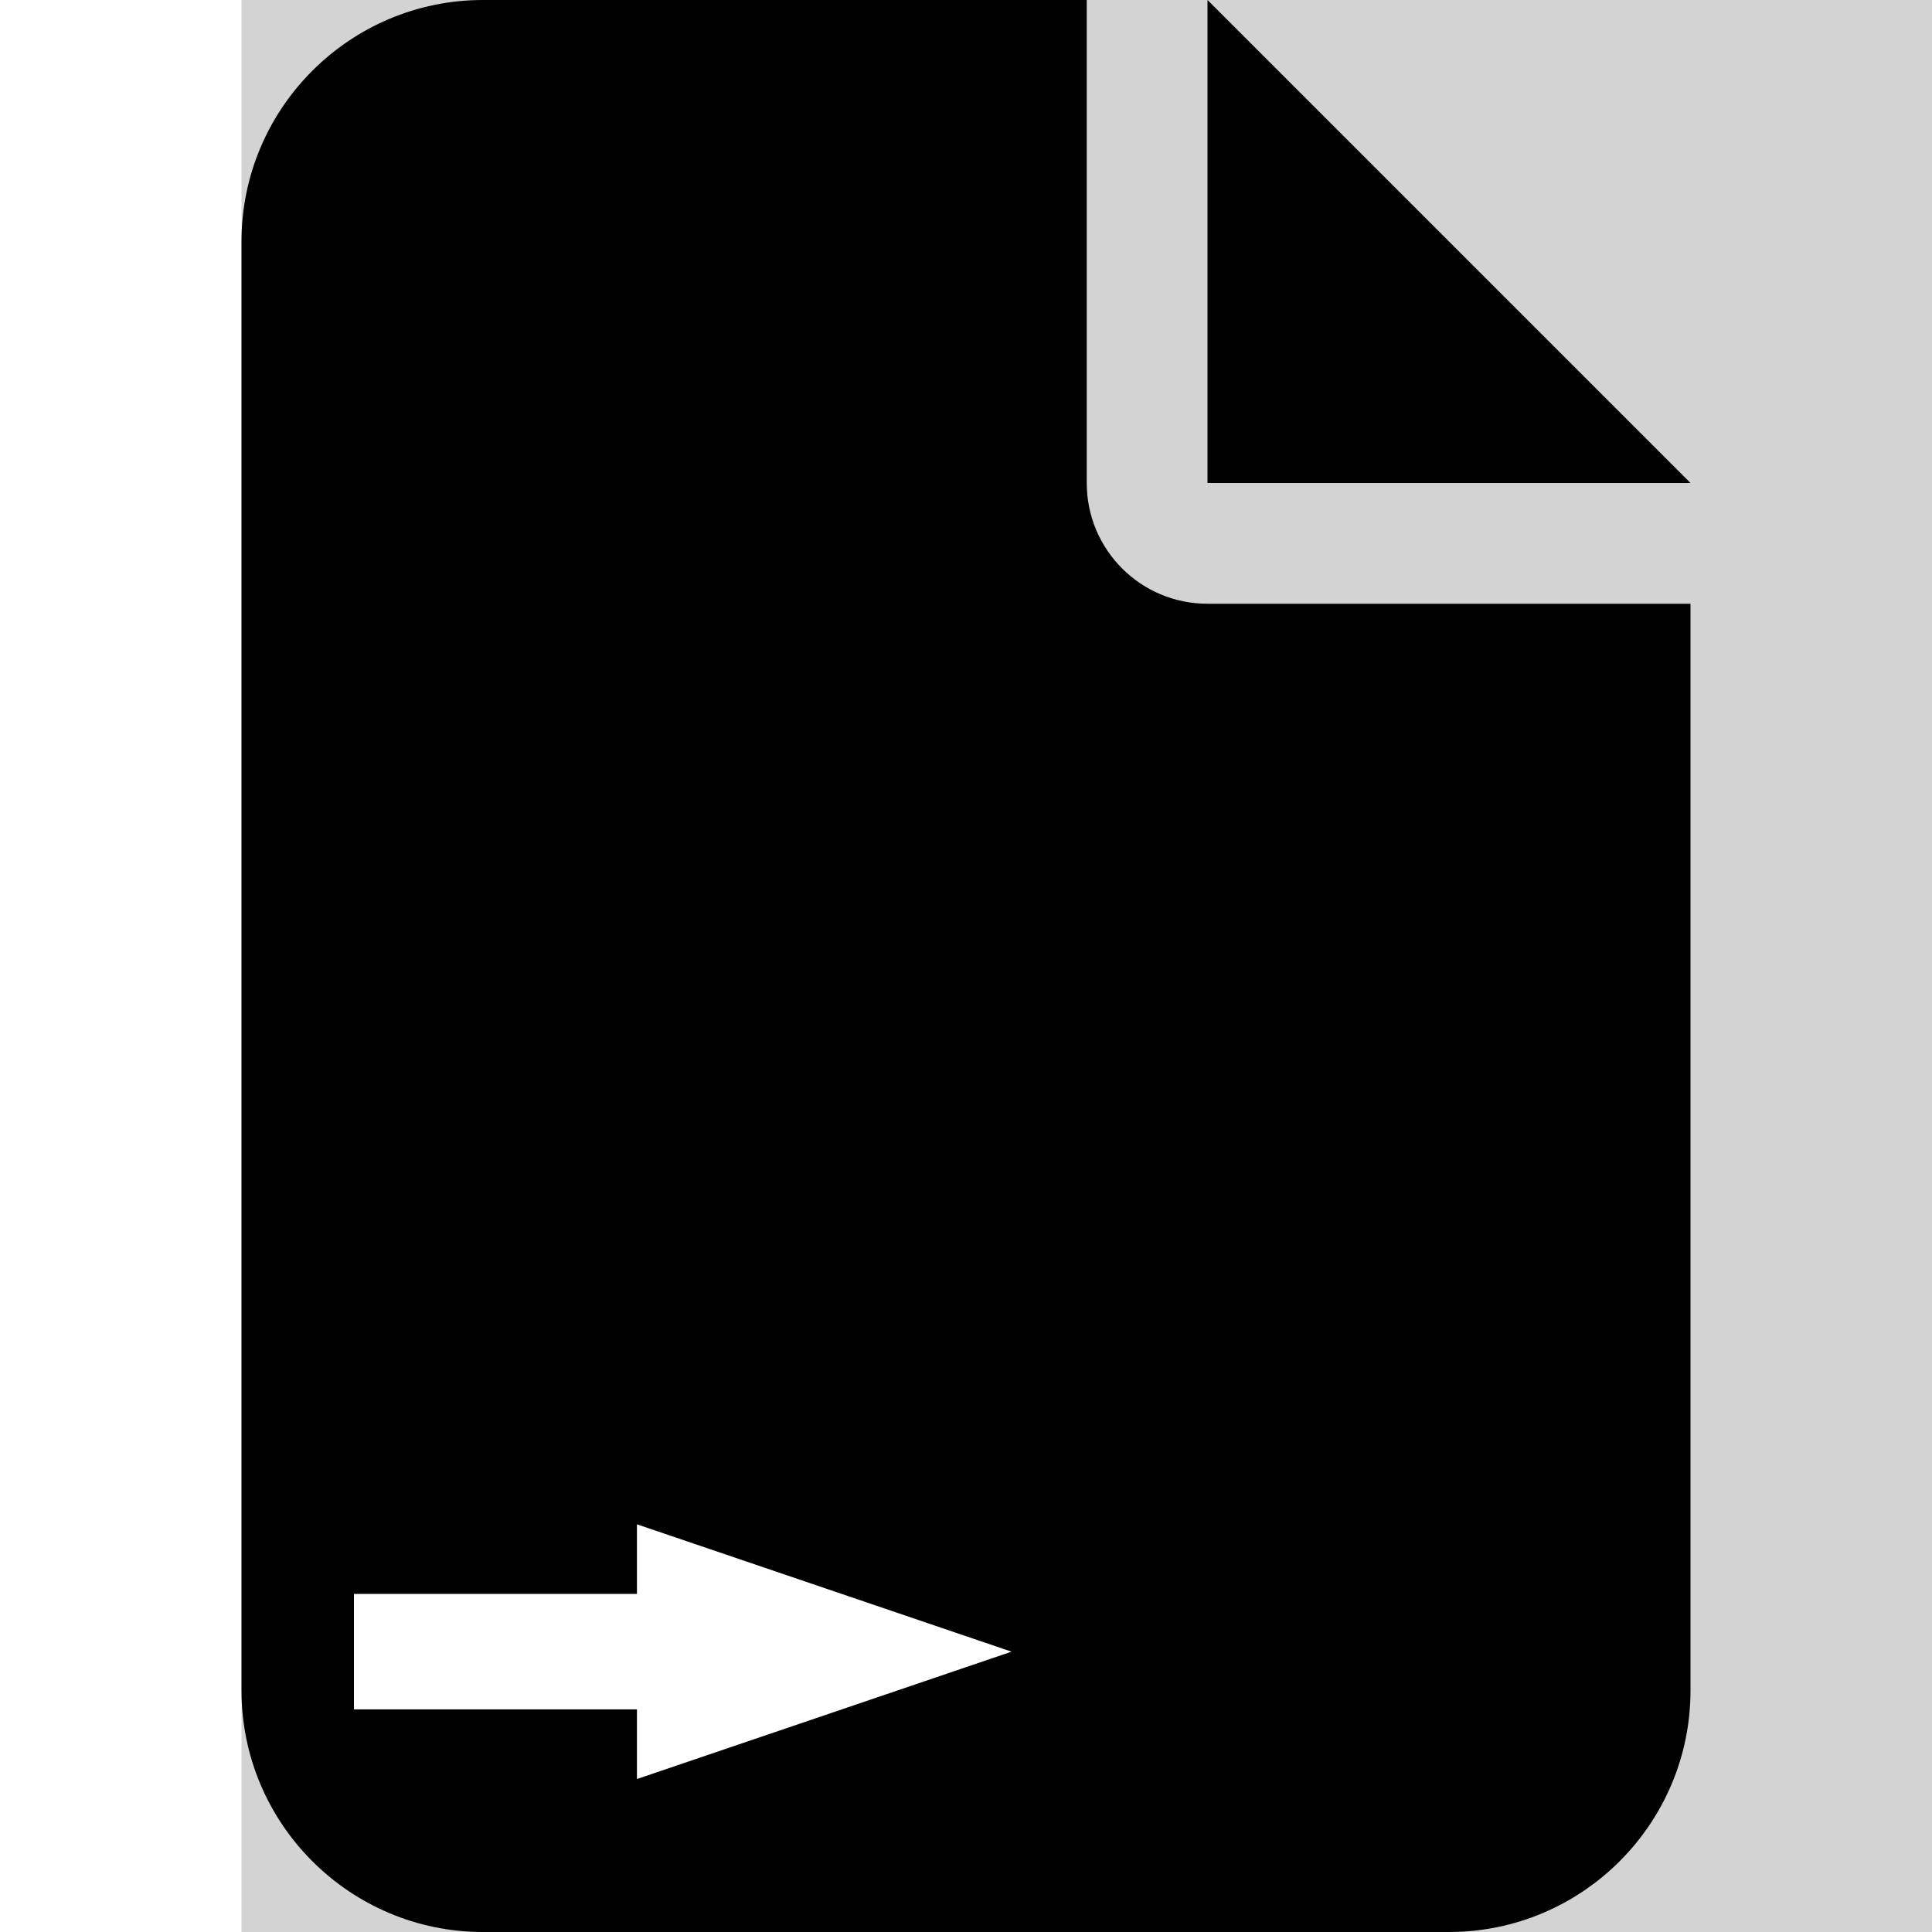 <svg xmlns="http://www.w3.org/2000/svg" viewBox="0 0 384 512" width="80" height="80">
<!--!Font Awesome Free 6.6.0 by @fontawesome - https://fontawesome.com License - https://fontawesome.com/license/free Copyright 2024 Fonticons, Inc.-->
<rect width="100%" height="100%" fill="lightgrey"/>
<path d="M 0 64 C 0 28.7 28.7 0 64 0 L 224 0 l 0 128 c 0 17.7 14.3 32 32 32 l 128 0 l 0 288 c 0 35.3 -28.7 64 -64 64 L 64 512 c -35.3 0 -64 -28.7 -64 -64 L 0 64 z m 384 64 l -128 0 L 256 0 L 384 128 z"/>
    <g transform="matrix(1,0,0,1,0,-100)" id="forward">
    		<polygon transform="matrix(7.5,0,0,5.1,-331.7,-2150.5)" points="69.2,527.1 59.2,522.1 59.2,525.1 49.2,525.1 49.2,529.1 59.2,529.1 59.2,532.1" stroke="white" stroke-width="2" fill="white"/>
    </g>
</svg>
